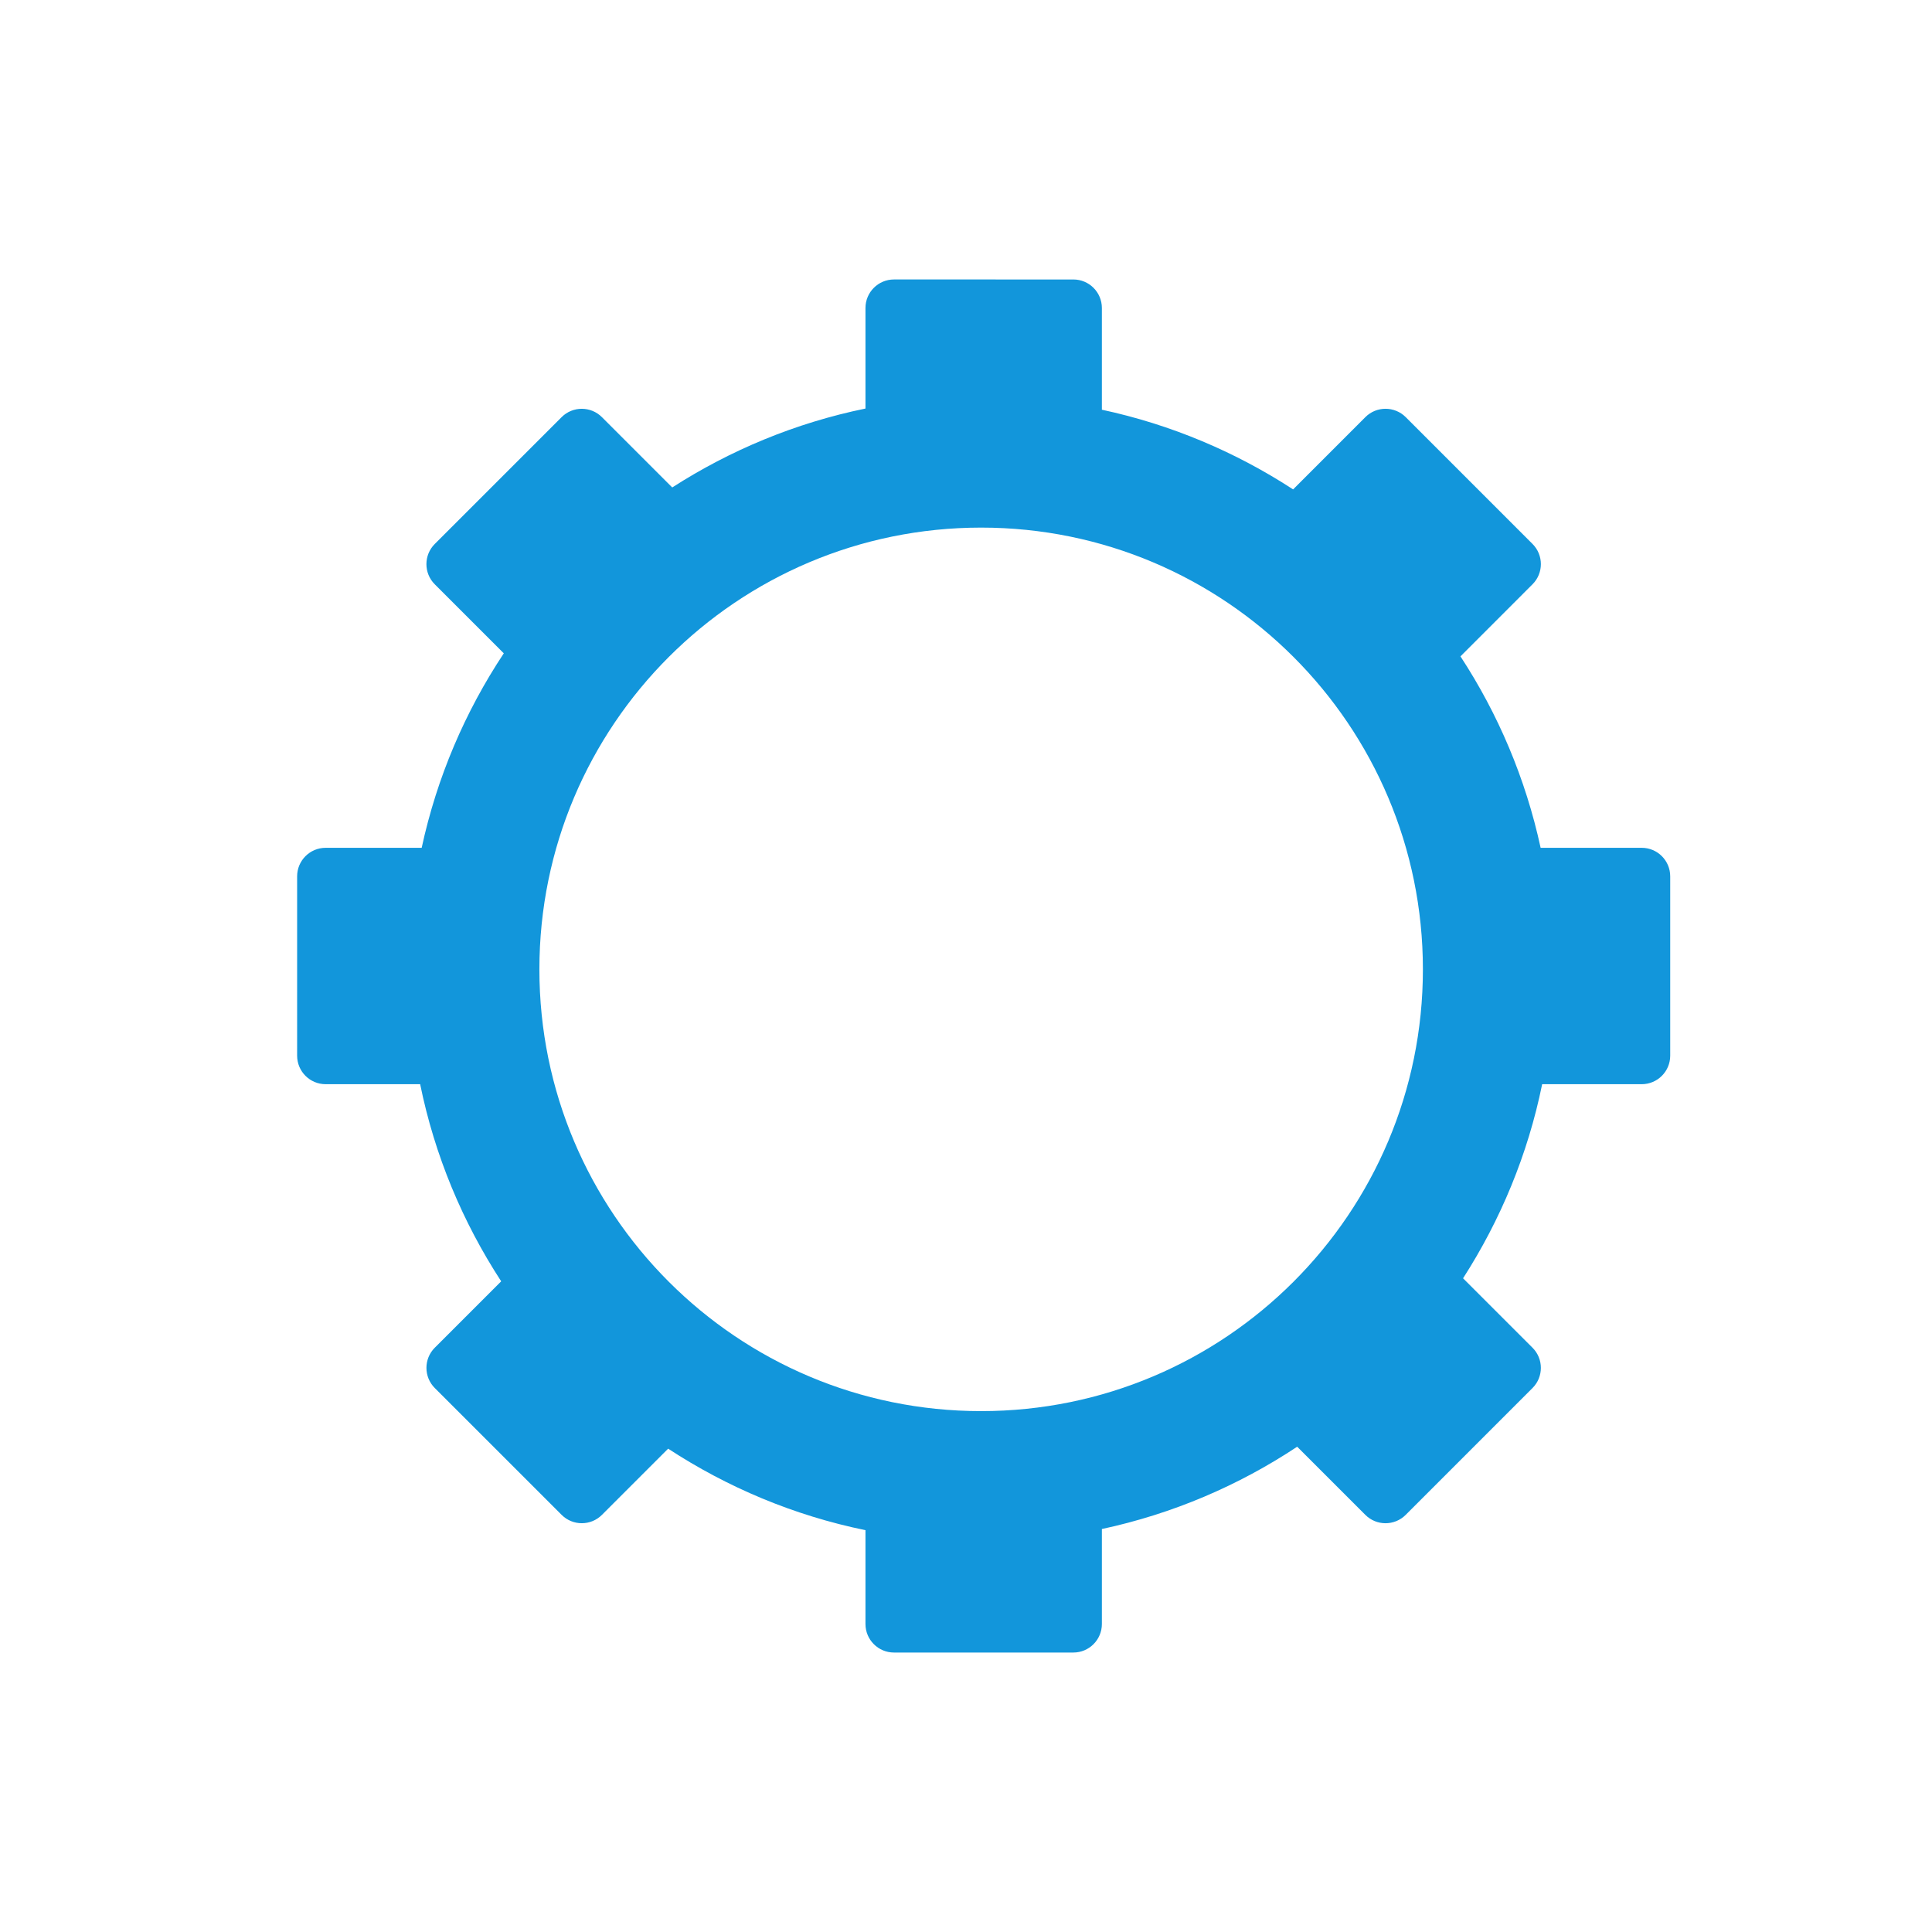 <?xml version="1.0" standalone="no"?><!DOCTYPE svg PUBLIC "-//W3C//DTD SVG 1.1//EN" "http://www.w3.org/Graphics/SVG/1.1/DTD/svg11.dtd"><svg t="1501511963763" class="icon" style="" viewBox="0 0 1024 1024" version="1.1" xmlns="http://www.w3.org/2000/svg" p-id="8895" xmlns:xlink="http://www.w3.org/1999/xlink" width="200" height="200"><defs><style type="text/css"></style></defs><path d="M870.128 449.355h-53.565c-7.956-36.748-22.555-71.007-42.486-101.466l38.196-38.215c5.894-5.894 5.894-15.475 0-21.367l-67.206-67.218c-5.915-5.903-15.495-5.903-21.389-0.011l-38.3 38.312c-30.458-19.837-64.666-34.365-101.361-42.237v-53.919c0-8.341-6.768-15.111-15.12-15.111H473.834c-8.346 0-15.115 6.769-15.115 15.111v53.305c-37.072 7.602-71.626 22.034-102.424 41.82l-37.269-37.27c-5.894-5.894-15.474-5.894-21.368 0.011l-67.217 67.207c-5.904 5.914-5.904 15.484-0.01 21.379l36.591 36.59c-20.471 30.864-35.436 65.687-43.522 103.081h-50.905c-8.341 0-15.11 6.769-15.11 15.12V559.527c0 8.351 6.769 15.12 15.11 15.12h50.098c7.716 37.882 22.545 73.163 42.944 104.475l-35.196 35.196c-5.893 5.905-5.893 15.464 0.011 21.379l67.217 67.207c5.893 5.905 15.474 5.914 21.367 0.011l35.093-35.093c31.333 20.503 66.649 35.426 104.59 43.204v49.743c0 8.341 6.768 15.111 15.115 15.111h95.062c8.352 0 15.12-6.769 15.12-15.111v-50.357c37.561-8.06 72.538-23.065 103.517-43.62l36.144 36.134c5.894 5.893 15.453 5.893 21.368-0.011l67.206-67.218c5.915-5.893 5.915-15.473 0.02-21.367l-36.82-36.809c19.869-30.917 34.342-65.635 41.923-102.872h52.753c8.352 0 15.12-6.769 15.12-15.12V464.475c0-8.351-6.768-15.12-15.119-15.12zM520.032 747.921c-129.316 0-234.145-104.828-234.145-234.14 0-129.321 104.829-234.14 234.145-234.14s234.134 104.82 234.134 234.14c0.001 129.311-104.818 234.14-234.134 234.14z" p-id="8896" fill="#1296db"></path></svg>